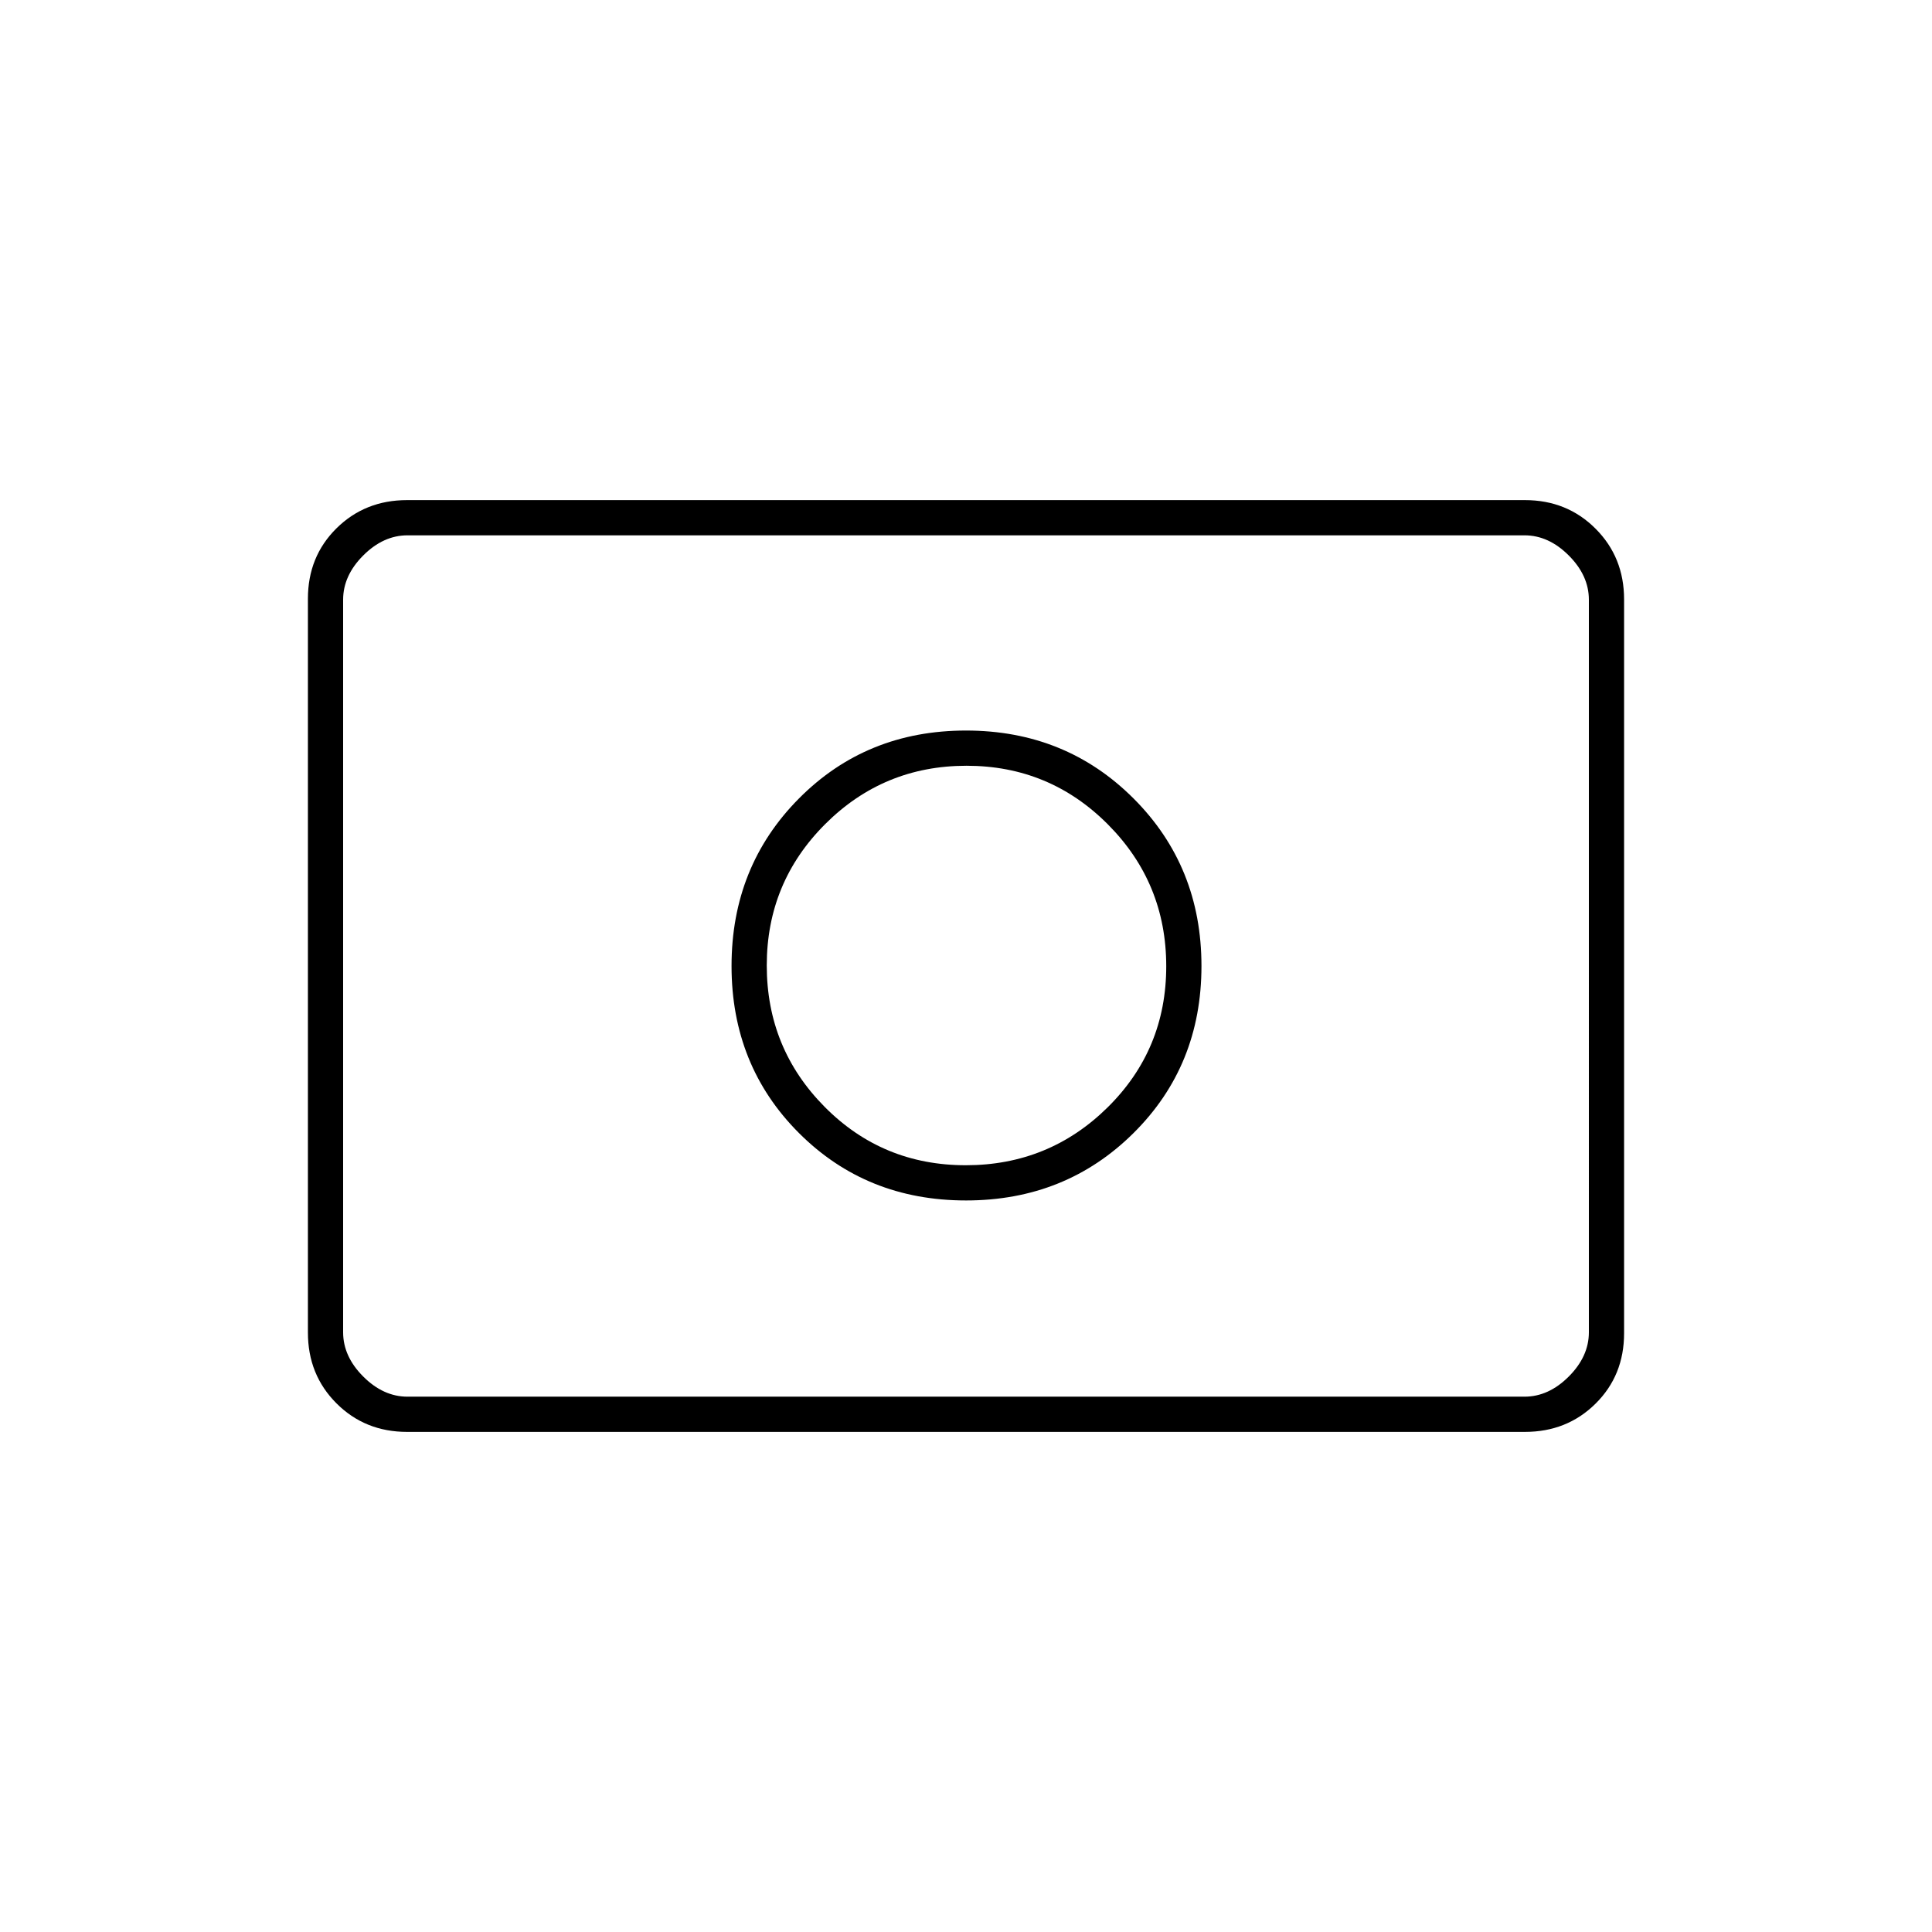 <svg xmlns="http://www.w3.org/2000/svg" height="20" viewBox="0 96 960 960" width="20"><path d="M479.872 675q-41.372 0-70.122-29.024Q381 616.951 381 575.726q0-41.226 29.024-70.226 29.025-29 70.25-29 41.226 0 70.226 29.128 29 29.129 29 70.5 0 41.372-29.128 70.122-29.129 28.75-70.5 28.75Zm.128 17.5q49.5 0 83.25-33.5T597 576q0-49.5-33.75-83.25T480 459q-49.5 0-83 33.75T363.5 576q0 49.5 33.5 83t83 33.5Zm-277.72 115q-20.917 0-35.099-14.193Q153 779.114 153 758.157V393.519q0-20.957 14.181-34.988Q181.363 344.5 202.28 344.5h555.44q20.918 0 35.099 14.193Q807 372.886 807 393.843v364.638q0 20.957-14.181 34.988Q778.638 807.5 757.72 807.5H202.28Zm.22-17.5h555q12 0 22-10t10-22V394q0-12-10-22t-22-10h-555q-12 0-22 10t-10 22v364q0 12 10 22t22 10Zm-32 0V362v428Z"/></svg>